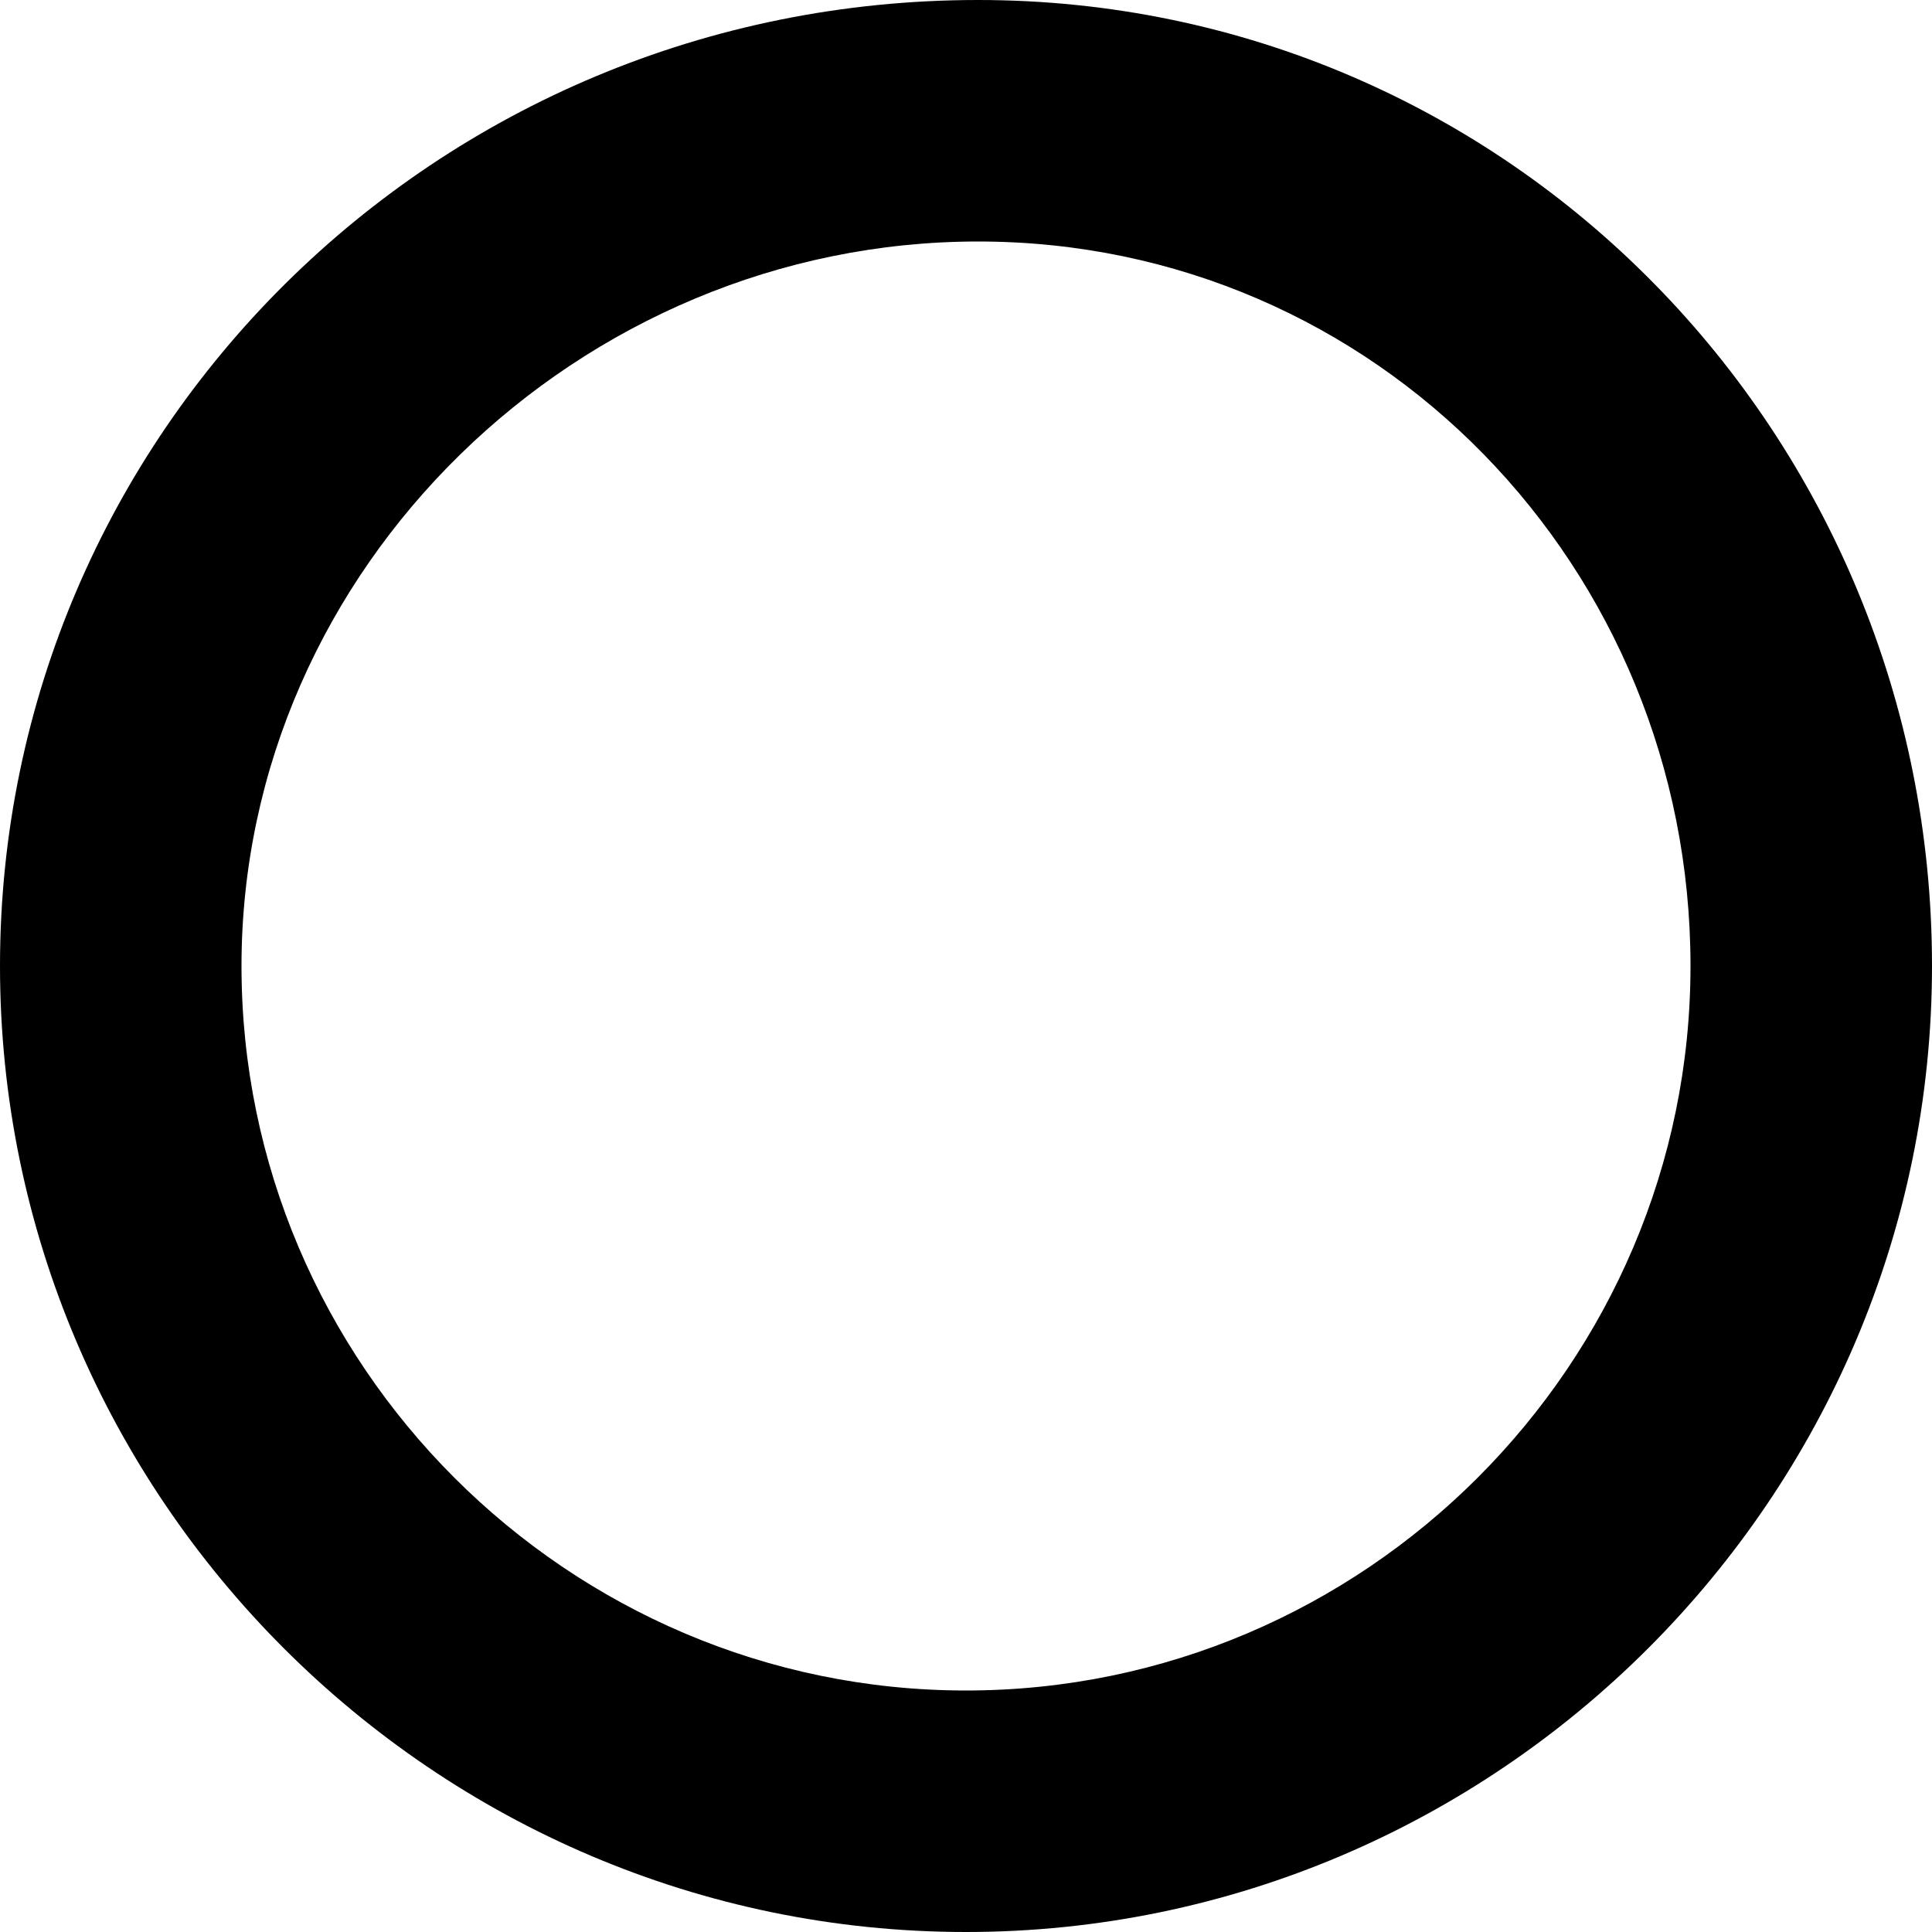 <?xml version="1.0" encoding="utf-8"?>
<!-- Generator: Adobe Illustrator 19.2.1, SVG Export Plug-In . SVG Version: 6.00 Build 0)  -->
<svg version="1.1" id="Layer_1" xmlns="http://www.w3.org/2000/svg" xmlns:xlink="http://www.w3.org/1999/xlink" x="0px" y="0px"
	   viewBox="0 0 16 16" style="enable-background:new 0 0 16 16;" xml:space="preserve">
<path d="M8.1,2C11.4,2,14,4.7,14,8s-2.7,6-6,6s-6-2.7-6-6S4.8,2,8.1,2 M8.1,0C3.6,0,0,3.6,0,8s3.6,8,8,8s8-3.6,8-8S12.5,0,8.1,0
	L8.1,0z"/>
</svg>
